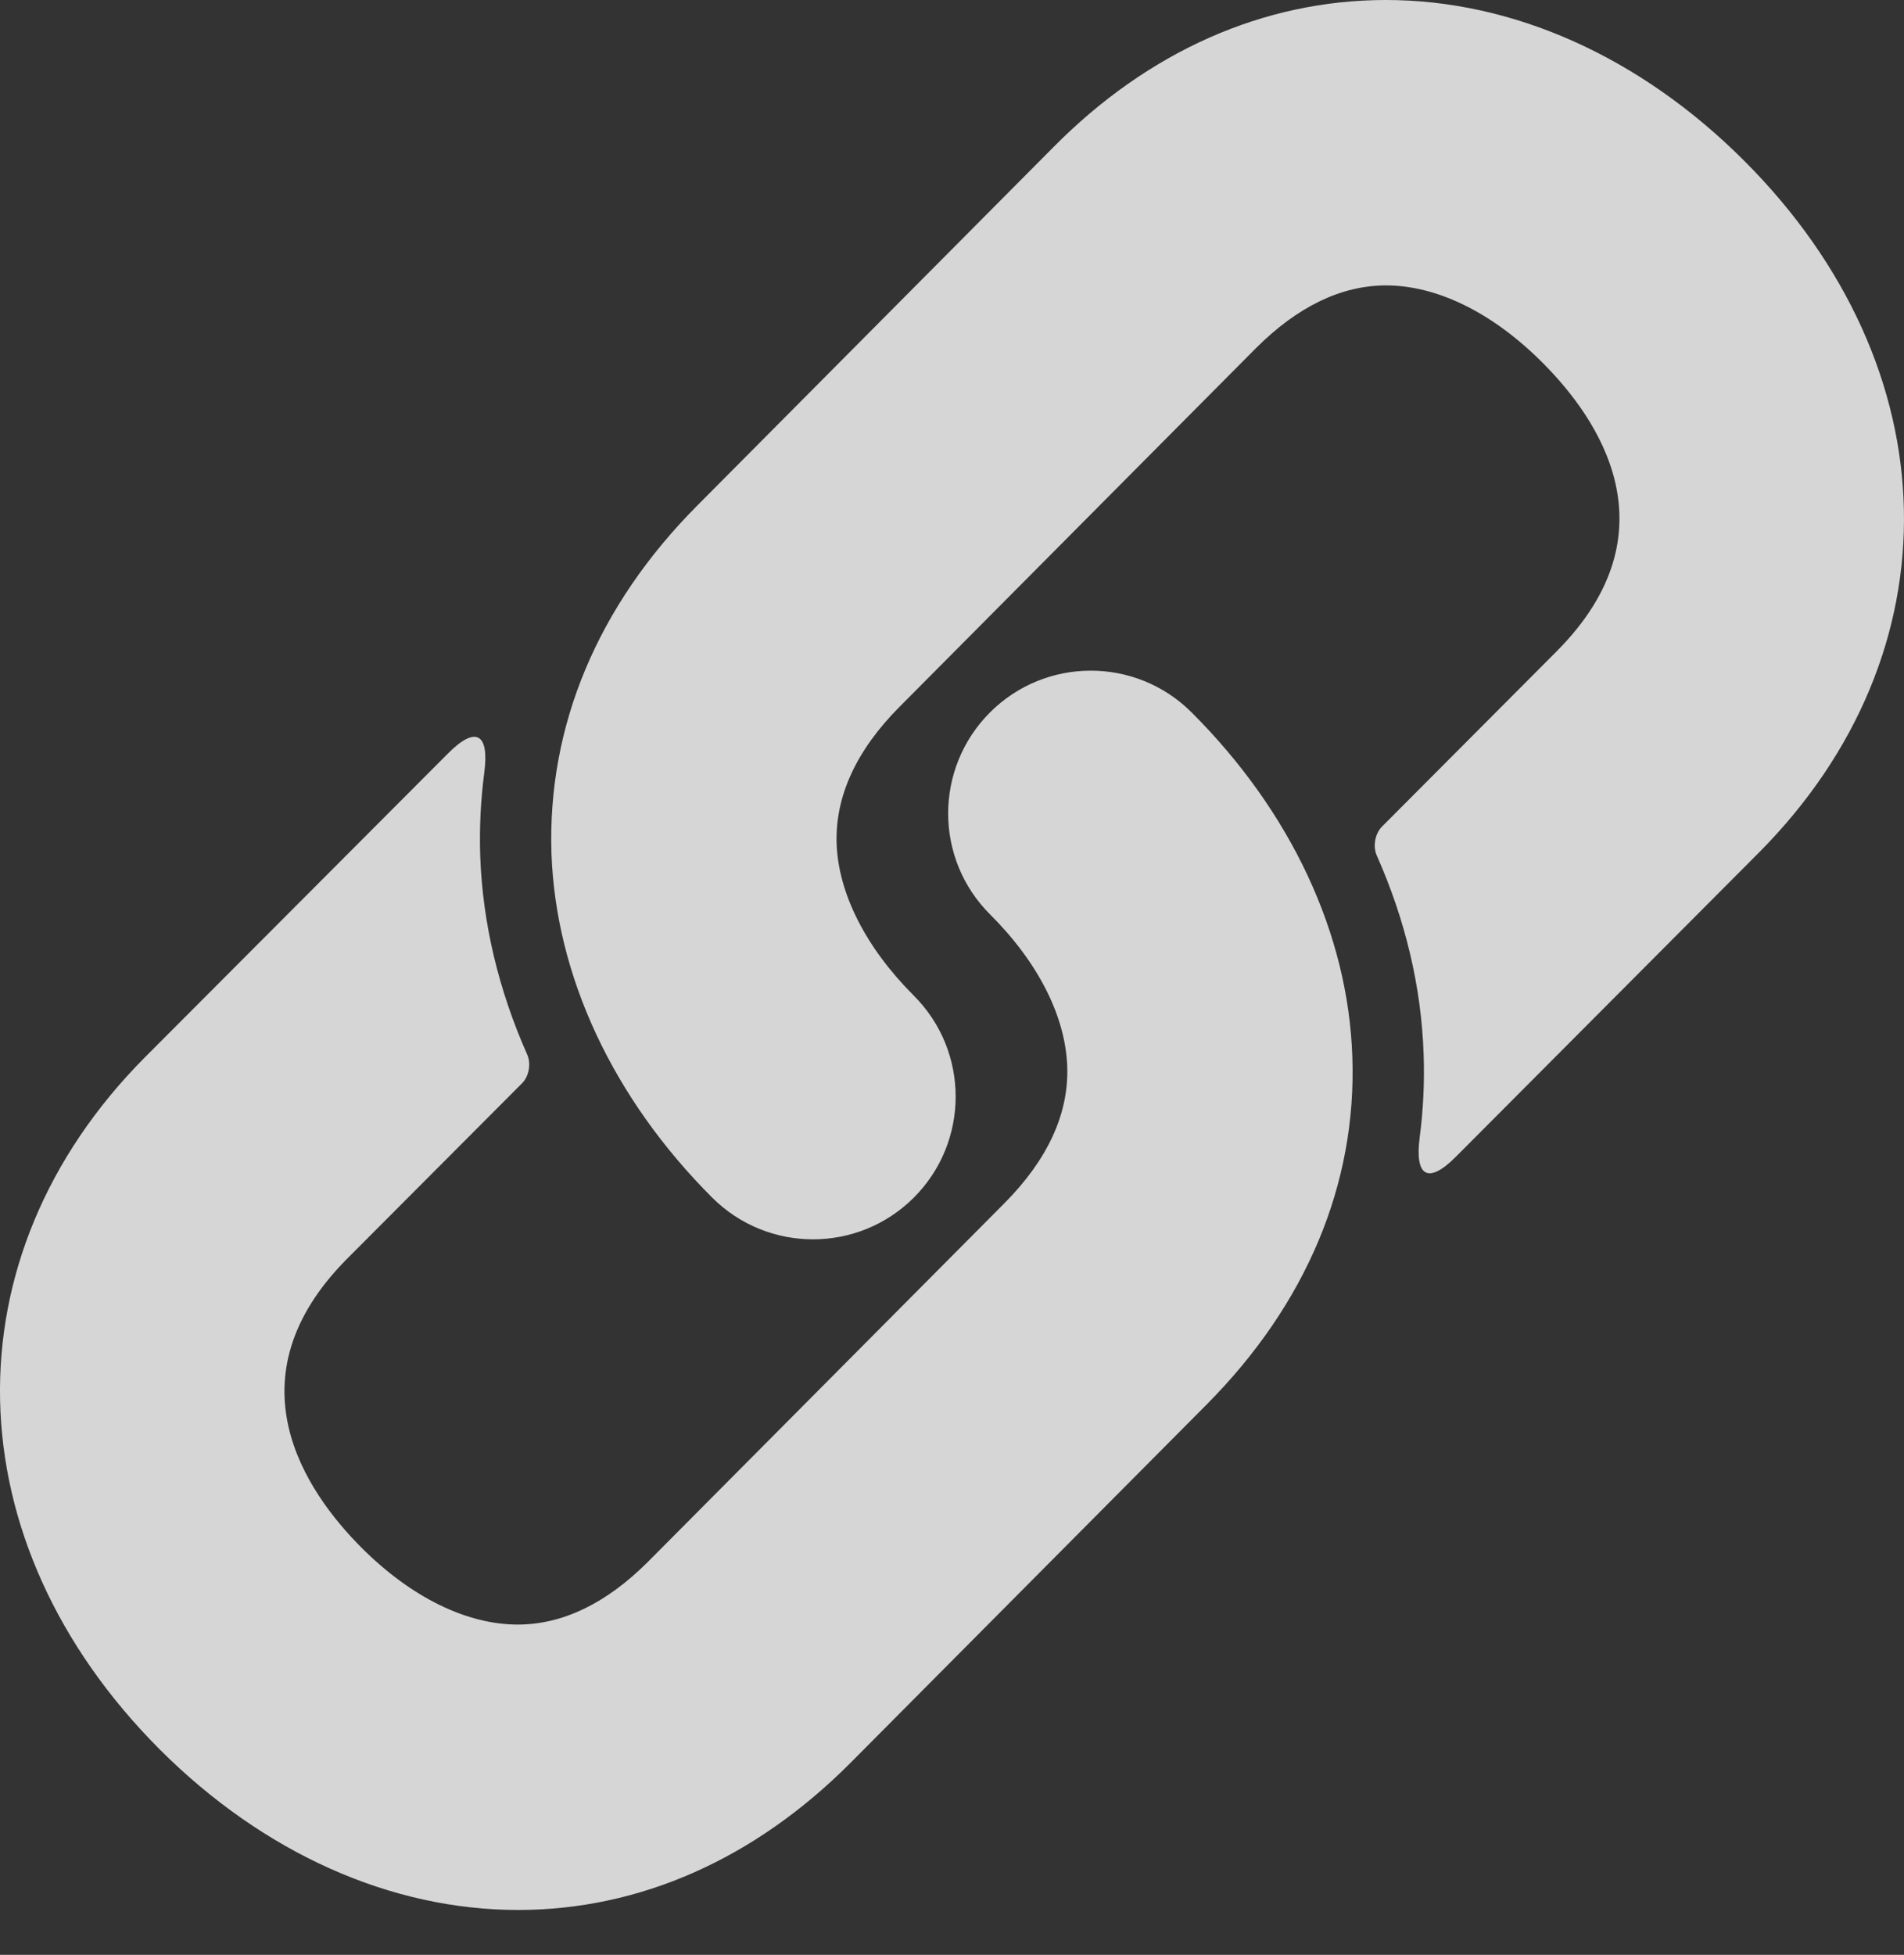 <svg width="38" height="39" viewBox="0 0 38 39" fill="none" xmlns="http://www.w3.org/2000/svg">
<rect x="0" y="0" width="38" height="39" fill="#333333" stroke="none"/>
<path d="M34.807 3.204C32.737 1.134 30.195 -0.003 27.65 7.54157e-06C25.222 0.003 22.917 1.02 21.017 2.943L13.916 10.086C11.931 12.081 10.924 14.477 11.006 17.022C11.092 19.471 12.232 21.911 14.213 23.892C15.325 25.003 17.127 25.003 18.239 23.892C19.351 22.779 19.351 20.976 18.239 19.865C17.28 18.906 16.732 17.826 16.697 16.83C16.667 15.887 17.089 14.969 17.953 14.101L25.054 6.958C25.059 6.954 25.063 6.95 25.067 6.945C25.896 6.117 26.768 5.696 27.657 5.694C28.68 5.693 29.789 6.238 30.782 7.232C31.91 8.358 33.446 10.604 31.069 12.993L27.579 16.494C27.441 16.634 27.397 16.89 27.478 17.069C28.047 18.348 28.369 19.691 28.413 21.041C28.432 21.599 28.405 22.15 28.334 22.692C28.233 23.473 28.501 23.635 29.056 23.078L35.103 17.011C39.073 13.021 38.951 7.343 34.807 3.204Z" fill="white" fill-opacity="0.8"/>
<path d="M23.78 14.211C22.667 13.101 20.867 13.104 19.757 14.214C18.644 15.331 18.646 17.133 19.76 18.243C20.72 19.2 21.266 20.277 21.3 21.281C21.332 22.219 20.91 23.136 20.045 24.006L12.946 31.145C12.942 31.151 12.937 31.154 12.933 31.158C12.103 31.988 11.231 32.409 10.34 32.411C9.317 32.413 8.206 31.868 7.216 30.878C6.089 29.75 4.553 27.5 6.927 25.113L10.42 21.611C10.559 21.472 10.602 21.215 10.521 21.037C9.954 19.759 9.631 18.42 9.584 17.073C9.566 16.513 9.594 15.959 9.665 15.415C9.768 14.636 9.499 14.472 8.944 15.029L2.893 21.093C-1.072 25.079 -0.951 30.758 3.19 34.904C5.262 36.973 7.804 38.108 10.351 38.105C12.768 38.101 15.053 37.091 16.96 35.184C16.968 35.176 16.976 35.168 16.984 35.16L24.084 28.019C26.073 26.017 27.078 23.619 26.99 21.089C26.91 18.636 25.768 16.193 23.78 14.211Z" fill="white" fill-opacity="0.8"/>
</svg>
